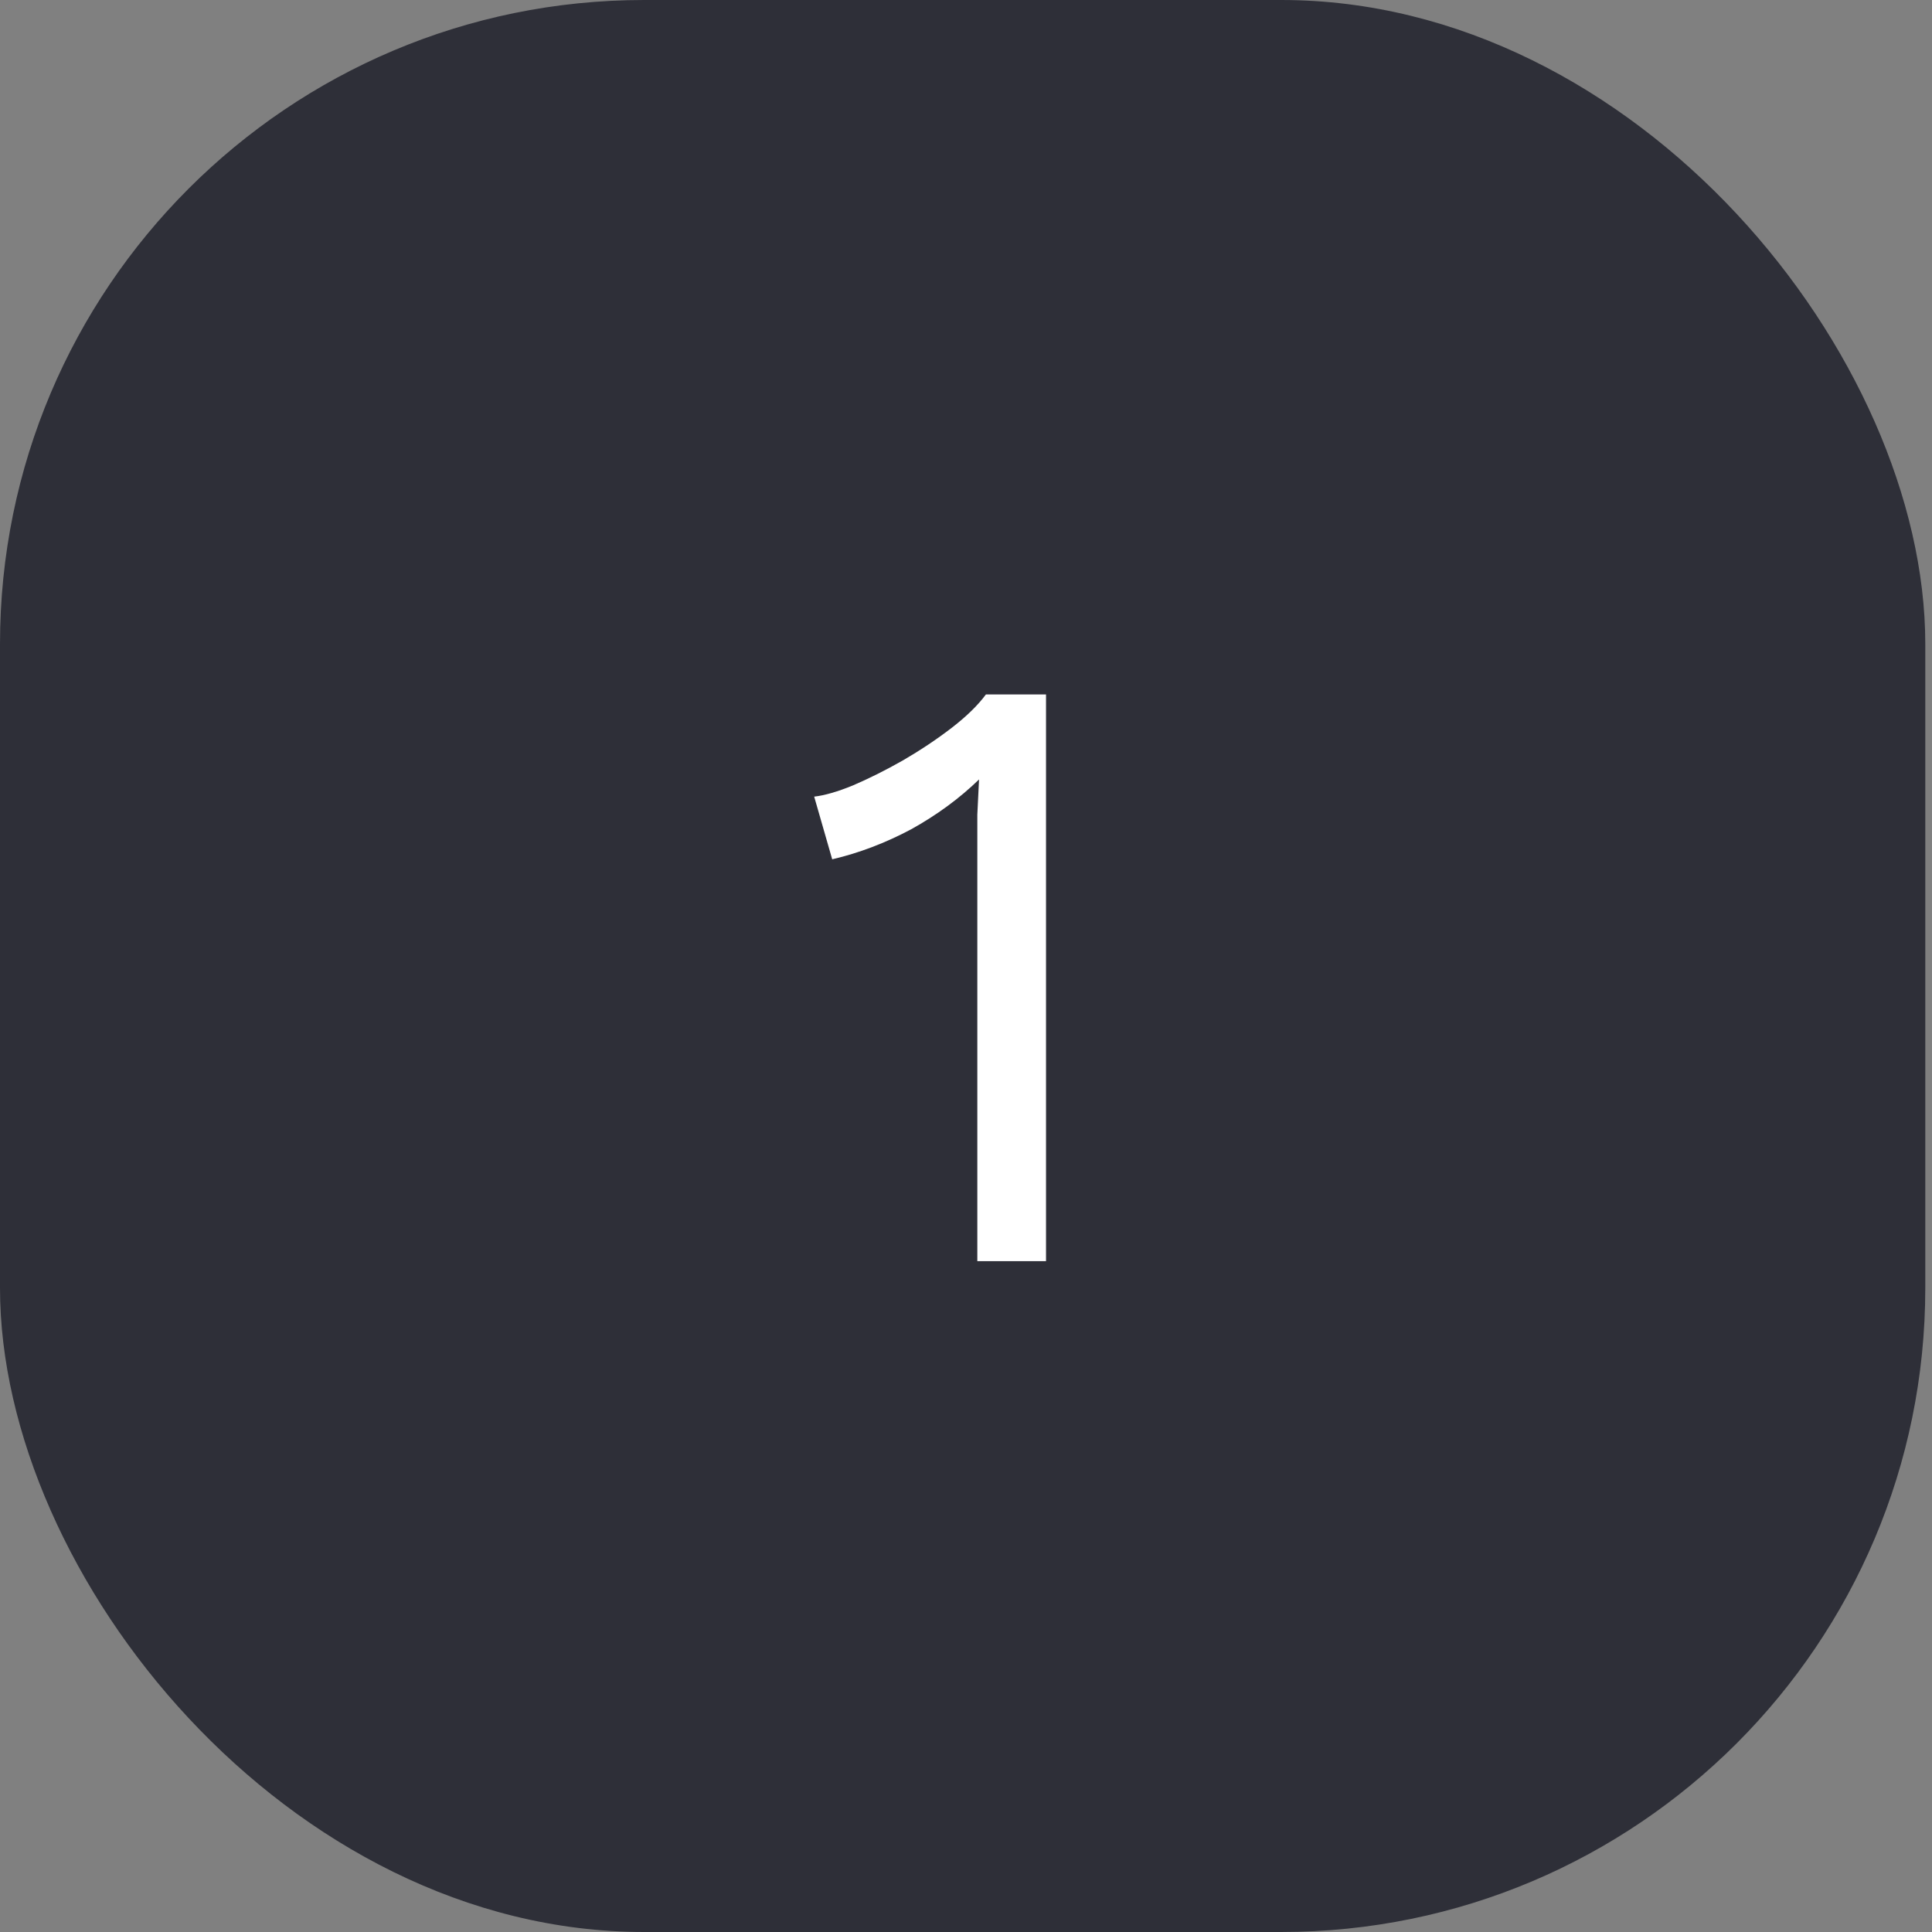 <svg width="72" height="72" viewBox="0 0 72 72" fill="none" xmlns="http://www.w3.org/2000/svg">
<rect x="0" y="0" width="72" height="72" fill="#808080" stroke="none"/>
<rect width="71.75" height="72" rx="24" fill="#2E2F38"/>
<path d="M36.422 47V31.512C36.422 31.149 36.422 30.765 36.422 30.36C36.443 29.933 36.464 29.496 36.486 29.048C35.76 29.752 34.918 30.371 33.958 30.904C32.998 31.416 32.016 31.789 31.014 32.024L30.342 29.688C30.726 29.645 31.206 29.507 31.782 29.272C32.379 29.016 32.998 28.707 33.638 28.344C34.299 27.96 34.907 27.555 35.462 27.128C36.016 26.701 36.443 26.285 36.742 25.88H38.982V47H36.422Z" fill="white"/>
</svg>
